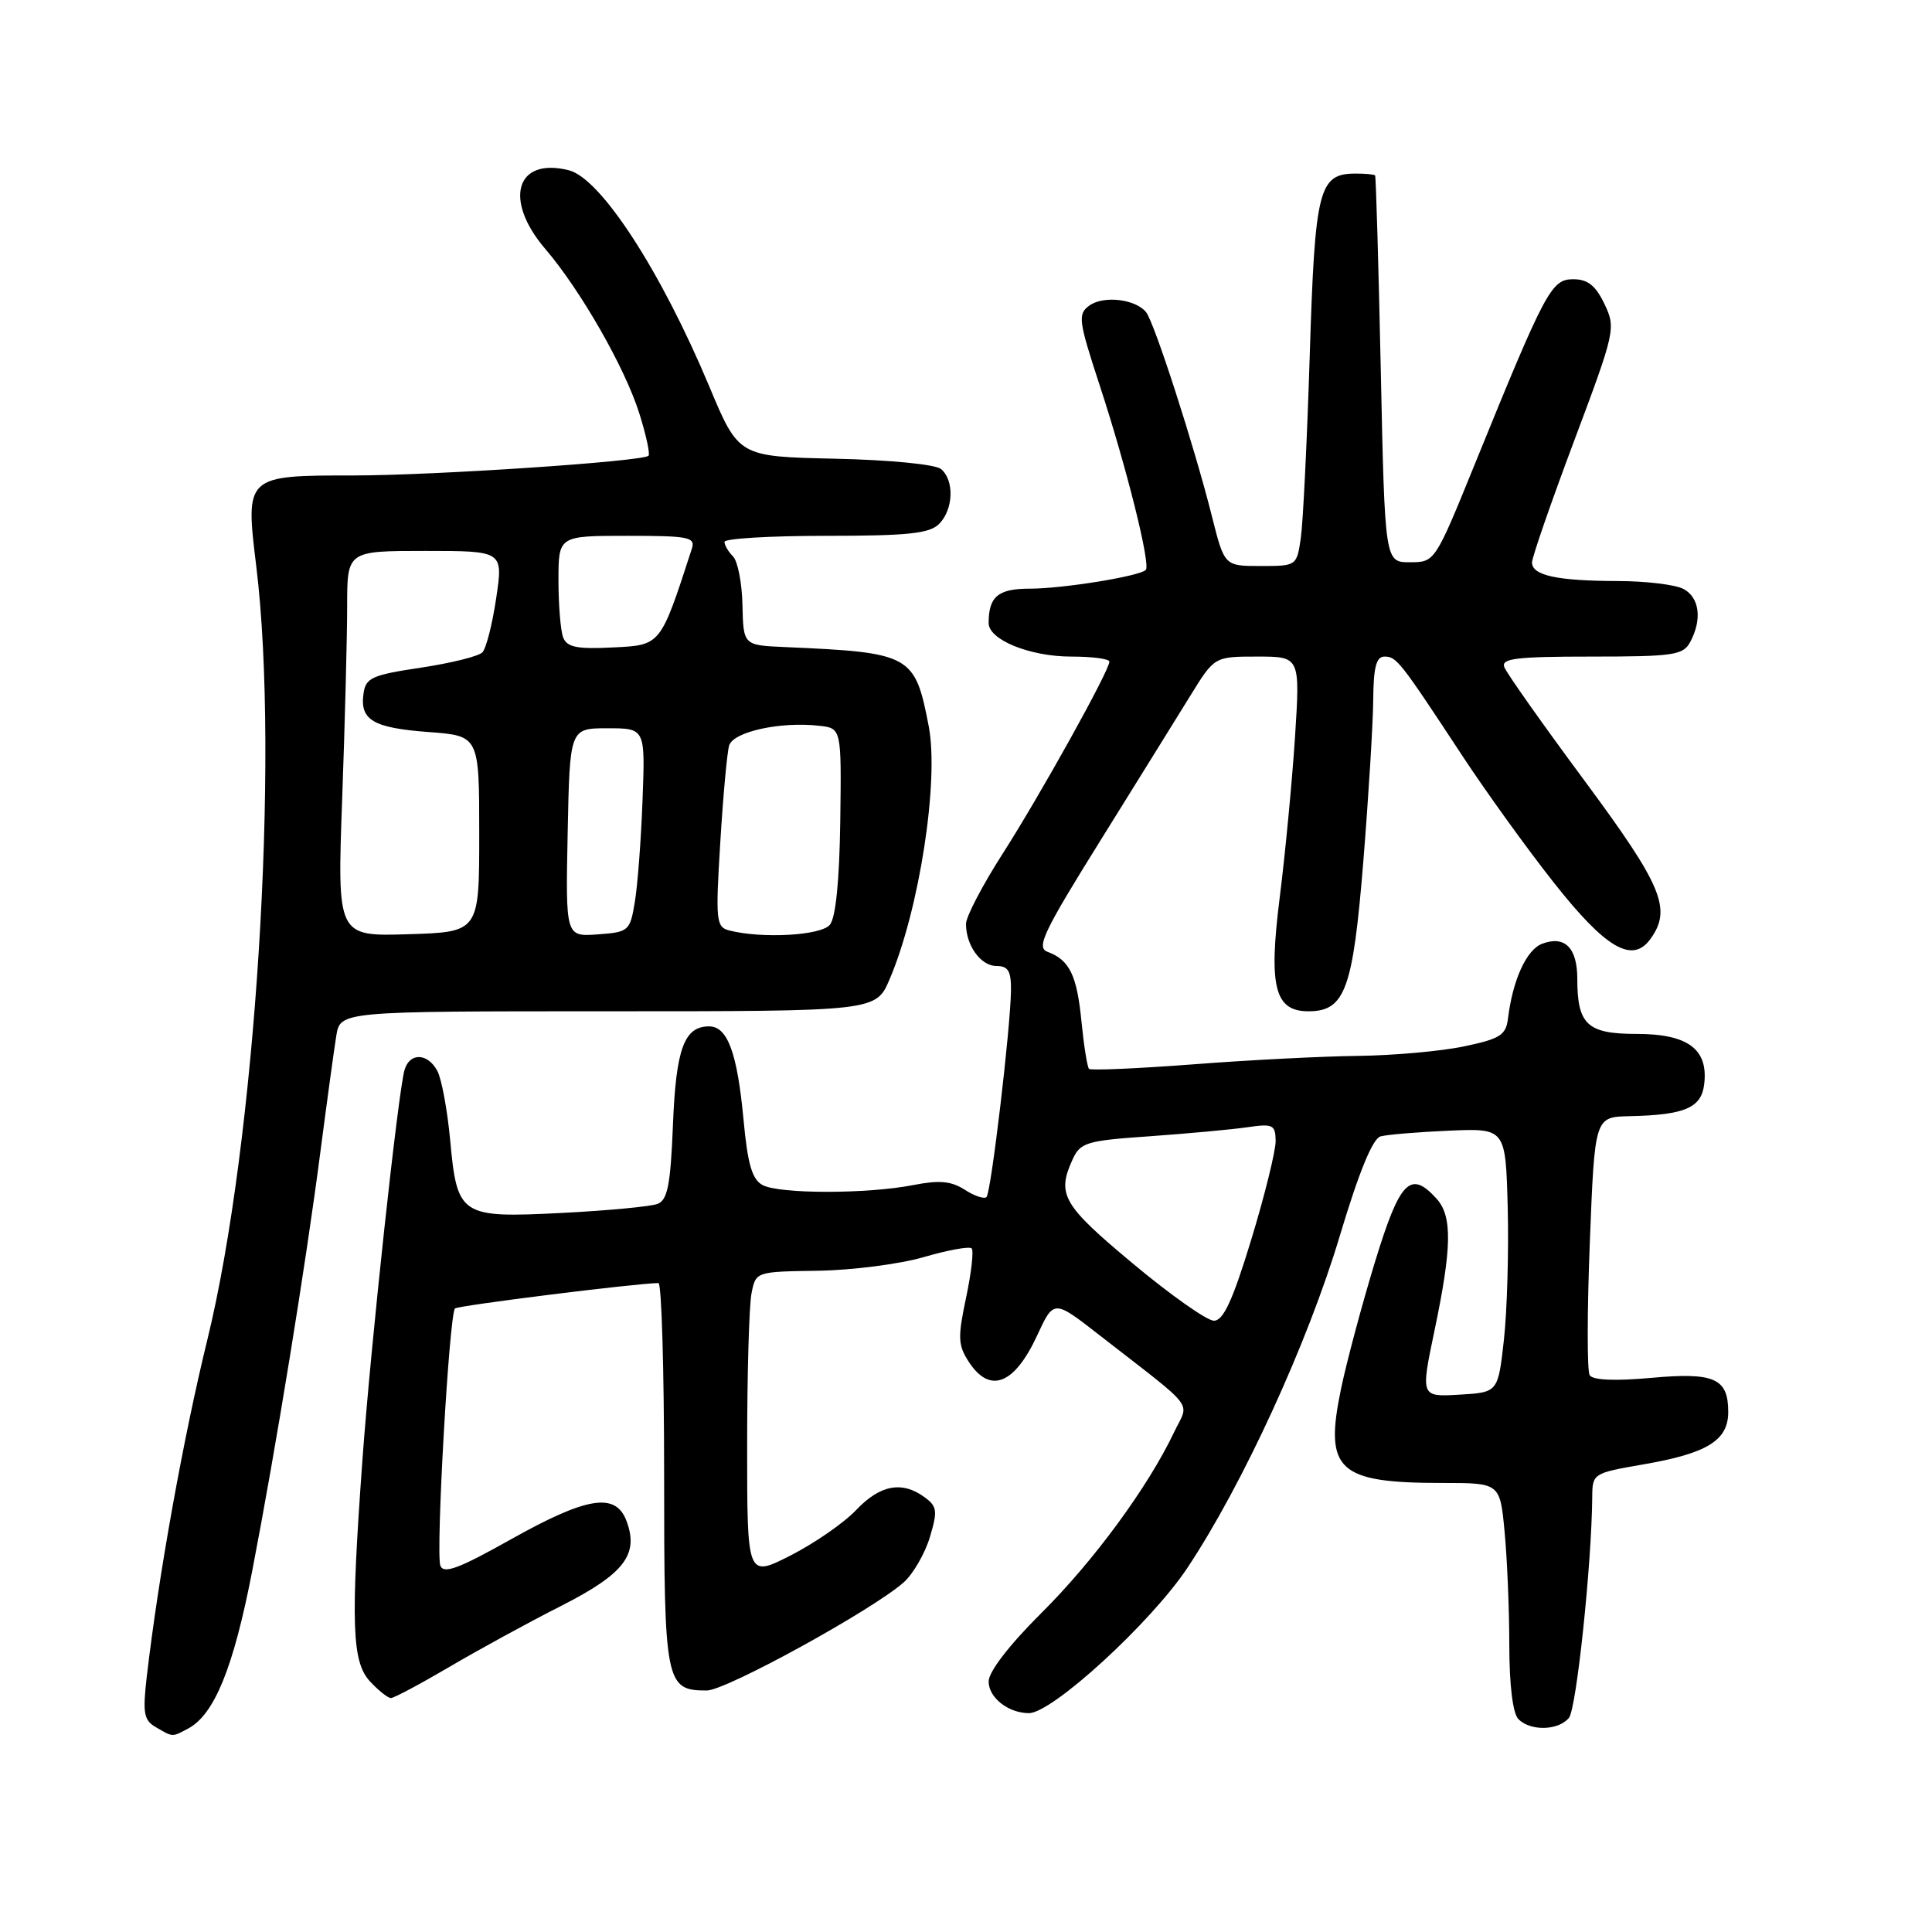 <?xml version="1.0" encoding="UTF-8" standalone="no"?>
<!DOCTYPE svg PUBLIC "-//W3C//DTD SVG 1.1//EN" "http://www.w3.org/Graphics/SVG/1.1/DTD/svg11.dtd" >
<svg xmlns="http://www.w3.org/2000/svg" xmlns:xlink="http://www.w3.org/1999/xlink" version="1.1" viewBox="0 0 256 256">
 <g >
 <path fill="currentColor"
d=" M 24.95 229.03 C 28.41 227.17 30.93 220.98 33.40 208.26 C 36.57 191.84 40.50 167.74 42.47 152.50 C 43.33 145.90 44.27 139.04 44.56 137.25 C 45.09 134.00 45.09 134.00 80.58 134.00 C 116.07 134.00 116.07 134.00 117.88 129.75 C 121.82 120.53 124.45 103.47 123.06 96.22 C 121.23 86.74 120.73 86.47 104.00 85.74 C 98.50 85.50 98.50 85.50 98.38 80.18 C 98.32 77.26 97.75 74.35 97.13 73.73 C 96.51 73.11 96.00 72.24 96.00 71.80 C 96.00 71.36 102.04 71.00 109.43 71.00 C 120.30 71.00 123.16 70.70 124.43 69.43 C 126.34 67.52 126.48 63.64 124.69 62.15 C 123.93 61.53 117.93 60.94 110.62 60.78 C 97.87 60.50 97.87 60.50 93.98 51.20 C 87.57 35.89 79.60 23.62 75.37 22.56 C 68.37 20.80 66.68 26.47 72.25 32.98 C 76.93 38.45 82.78 48.67 84.70 54.74 C 85.61 57.62 86.16 60.16 85.93 60.39 C 85.14 61.15 57.51 63.00 46.88 63.00 C 32.50 63.00 32.49 63.01 33.96 75.06 C 37.08 100.60 33.86 151.43 27.48 177.50 C 24.29 190.52 21.00 208.82 19.45 222.14 C 18.89 227.00 19.05 227.94 20.65 228.86 C 22.95 230.20 22.77 230.19 24.95 229.03 Z  M 207.89 227.63 C 208.89 226.43 210.91 207.20 210.98 198.35 C 211.00 195.25 211.10 195.19 217.75 194.04 C 226.22 192.58 229.00 190.86 229.00 187.10 C 229.00 182.62 227.17 181.81 218.72 182.58 C 213.98 183.01 211.04 182.88 210.64 182.22 C 210.29 181.66 210.30 173.73 210.66 164.60 C 211.31 148.00 211.31 148.00 215.91 147.90 C 223.28 147.74 225.46 146.80 225.82 143.62 C 226.36 139.01 223.64 137.00 216.88 137.00 C 210.32 137.00 209.00 135.77 209.00 129.69 C 209.00 125.58 207.33 123.92 204.35 125.05 C 202.26 125.84 200.44 129.84 199.81 135.00 C 199.54 137.16 198.74 137.66 194.00 138.65 C 190.97 139.29 184.68 139.85 180.00 139.91 C 175.32 139.96 165.47 140.46 158.11 141.03 C 150.74 141.59 144.53 141.86 144.30 141.63 C 144.07 141.40 143.62 138.58 143.30 135.36 C 142.70 129.21 141.72 127.20 138.80 126.12 C 137.28 125.56 138.25 123.51 145.77 111.44 C 150.57 103.73 155.94 95.07 157.71 92.21 C 160.92 87.00 160.92 87.00 166.60 87.00 C 172.28 87.00 172.28 87.00 171.59 97.75 C 171.20 103.66 170.29 113.22 169.56 119.00 C 168.08 130.76 168.90 134.00 173.37 134.00 C 178.22 134.00 179.27 131.14 180.64 114.22 C 181.34 105.57 181.93 95.91 181.96 92.75 C 181.99 88.41 182.36 87.00 183.45 87.00 C 185.05 87.00 185.49 87.56 193.79 100.18 C 196.93 104.95 202.37 112.50 205.88 116.94 C 212.75 125.65 216.27 127.72 218.66 124.46 C 221.57 120.47 220.31 117.43 209.93 103.41 C 204.39 95.93 199.62 89.18 199.33 88.40 C 198.88 87.25 200.90 87.00 210.86 87.00 C 221.77 87.00 223.03 86.81 223.96 85.07 C 225.57 82.07 225.19 79.17 223.07 78.04 C 222.00 77.47 218.06 76.99 214.32 76.99 C 206.33 76.97 203.00 76.25 203.00 74.53 C 203.00 73.85 205.51 66.60 208.58 58.42 C 214.03 43.89 214.12 43.48 212.60 40.28 C 211.43 37.83 210.38 37.00 208.46 37.00 C 205.56 37.00 204.80 38.44 195.42 61.50 C 190.14 74.49 190.13 74.50 186.82 74.50 C 183.50 74.50 183.50 74.50 182.96 49.00 C 182.66 34.98 182.32 23.39 182.21 23.25 C 182.09 23.11 180.94 23.00 179.65 23.00 C 174.74 23.00 174.24 24.95 173.55 47.00 C 173.20 58.28 172.66 69.19 172.37 71.25 C 171.83 74.99 171.81 75.00 167.03 75.00 C 162.24 75.00 162.24 75.00 160.58 68.39 C 158.26 59.15 152.96 42.73 151.86 41.36 C 150.45 39.62 146.20 39.13 144.33 40.50 C 142.79 41.63 142.90 42.46 145.73 51.11 C 149.28 61.94 152.50 74.84 151.82 75.52 C 150.97 76.36 140.83 78.00 136.47 78.00 C 132.25 78.00 131.00 79.04 131.00 82.56 C 131.00 84.78 136.47 87.00 141.95 87.00 C 144.73 87.00 147.00 87.30 147.00 87.67 C 147.00 88.86 137.87 105.29 132.87 113.10 C 130.19 117.28 128.00 121.47 128.00 122.42 C 128.00 125.29 129.96 128.00 132.04 128.00 C 133.59 128.00 133.99 128.67 133.96 131.25 C 133.89 136.35 131.32 158.01 130.72 158.61 C 130.42 158.91 129.12 158.48 127.84 157.65 C 126.03 156.49 124.47 156.35 121.00 157.03 C 114.92 158.22 103.29 158.22 101.05 157.03 C 99.66 156.28 99.07 154.29 98.52 148.35 C 97.69 139.49 96.40 136.00 93.96 136.00 C 90.66 136.00 89.57 138.95 89.17 149.05 C 88.85 156.97 88.46 159.00 87.14 159.52 C 86.24 159.87 80.53 160.41 74.46 160.72 C 60.97 161.40 60.58 161.15 59.64 150.98 C 59.27 147.04 58.51 142.95 57.95 141.90 C 56.67 139.52 54.30 139.44 53.61 141.75 C 52.76 144.59 49.11 178.35 48.02 193.50 C 46.45 215.19 46.63 220.23 49.04 222.81 C 50.16 224.02 51.41 225.00 51.80 225.00 C 52.20 225.00 55.67 223.15 59.52 220.89 C 63.36 218.63 70.01 214.99 74.30 212.82 C 82.74 208.53 84.70 205.98 83.00 201.50 C 81.56 197.71 77.76 198.33 67.70 203.97 C 60.81 207.84 58.78 208.60 58.35 207.46 C 57.72 205.82 59.52 174.14 60.29 173.38 C 60.67 172.99 84.21 170.05 87.25 170.01 C 87.66 170.00 88.00 181.44 88.00 195.43 C 88.00 223.10 88.18 224.00 93.65 224.00 C 96.21 224.00 115.67 213.30 119.77 209.65 C 121.01 208.53 122.56 205.85 123.21 203.69 C 124.26 200.19 124.18 199.61 122.50 198.38 C 119.52 196.20 116.61 196.75 113.44 200.09 C 111.82 201.80 107.91 204.50 104.75 206.11 C 99.00 209.03 99.00 209.03 99.00 191.64 C 99.00 182.08 99.26 172.96 99.58 171.37 C 100.15 168.50 100.16 168.50 108.38 168.38 C 112.91 168.31 119.22 167.50 122.41 166.57 C 125.60 165.64 128.46 165.12 128.75 165.42 C 129.04 165.71 128.71 168.65 128.01 171.95 C 126.89 177.24 126.93 178.25 128.39 180.48 C 131.18 184.73 134.41 183.47 137.43 176.95 C 139.63 172.20 139.63 172.20 145.60 176.85 C 158.79 187.12 157.58 185.55 155.57 189.78 C 152.14 197.01 144.92 206.85 138.00 213.72 C 133.72 217.98 131.00 221.51 131.00 222.81 C 131.00 224.95 133.62 227.00 136.34 227.00 C 139.43 227.00 152.50 215.02 157.33 207.76 C 164.64 196.78 173.27 177.99 177.53 163.76 C 180.05 155.34 181.88 150.88 182.92 150.58 C 183.79 150.34 187.88 150.00 192.00 149.82 C 199.50 149.50 199.50 149.50 199.78 160.00 C 199.93 165.78 199.70 173.65 199.28 177.50 C 198.50 184.50 198.50 184.50 193.37 184.80 C 188.24 185.10 188.24 185.10 190.08 176.30 C 192.39 165.28 192.45 161.15 190.35 158.83 C 186.88 155.00 185.49 156.43 182.18 167.25 C 180.46 172.89 178.44 180.44 177.69 184.04 C 175.45 194.83 177.24 196.50 191.13 196.50 C 198.76 196.50 198.76 196.50 199.37 203.00 C 199.71 206.57 199.99 213.35 199.99 218.05 C 200.00 223.36 200.46 227.06 201.20 227.80 C 202.81 229.41 206.49 229.32 207.89 227.63 Z  M 45.34 105.88 C 45.70 95.87 46.00 84.38 46.00 80.34 C 46.00 73.00 46.00 73.00 56.34 73.00 C 66.68 73.00 66.68 73.00 65.75 79.25 C 65.24 82.69 64.42 85.92 63.92 86.44 C 63.43 86.96 59.75 87.87 55.76 88.47 C 49.29 89.44 48.46 89.81 48.17 91.89 C 47.66 95.41 49.43 96.45 56.80 97.00 C 63.50 97.50 63.50 97.50 63.50 110.50 C 63.50 123.50 63.50 123.50 54.09 123.79 C 44.68 124.08 44.68 124.08 45.34 105.88 Z  M 75.22 110.31 C 75.50 96.50 75.50 96.50 80.50 96.50 C 85.50 96.50 85.50 96.50 85.14 106.00 C 84.95 111.22 84.49 117.30 84.12 119.50 C 83.48 123.37 83.32 123.51 79.20 123.81 C 74.94 124.12 74.94 124.12 75.22 110.31 Z  M 96.63 123.29 C 94.89 122.84 94.80 122.03 95.44 111.65 C 95.81 105.52 96.34 99.74 96.61 98.80 C 97.14 96.96 103.41 95.58 108.56 96.17 C 111.50 96.50 111.50 96.50 111.34 108.79 C 111.23 116.71 110.74 121.60 109.96 122.54 C 108.78 123.97 100.97 124.40 96.63 123.29 Z  M 74.62 84.46 C 74.28 83.57 74.00 80.17 74.00 76.92 C 74.00 71.00 74.00 71.00 83.12 71.00 C 91.35 71.00 92.18 71.17 91.66 72.75 C 87.48 85.62 87.59 85.48 81.20 85.79 C 76.45 86.03 75.12 85.76 74.62 84.46 Z  M 150.09 167.41 C 140.81 159.67 140.00 158.28 142.12 153.64 C 143.15 151.38 143.94 151.14 152.37 150.56 C 157.39 150.20 163.19 149.67 165.25 149.37 C 168.66 148.87 169.00 149.03 169.03 151.16 C 169.05 152.45 167.60 158.34 165.80 164.25 C 163.34 172.32 162.10 175.00 160.85 175.00 C 159.93 175.00 155.09 171.59 150.09 167.41 Z "/>
</g>
</svg>